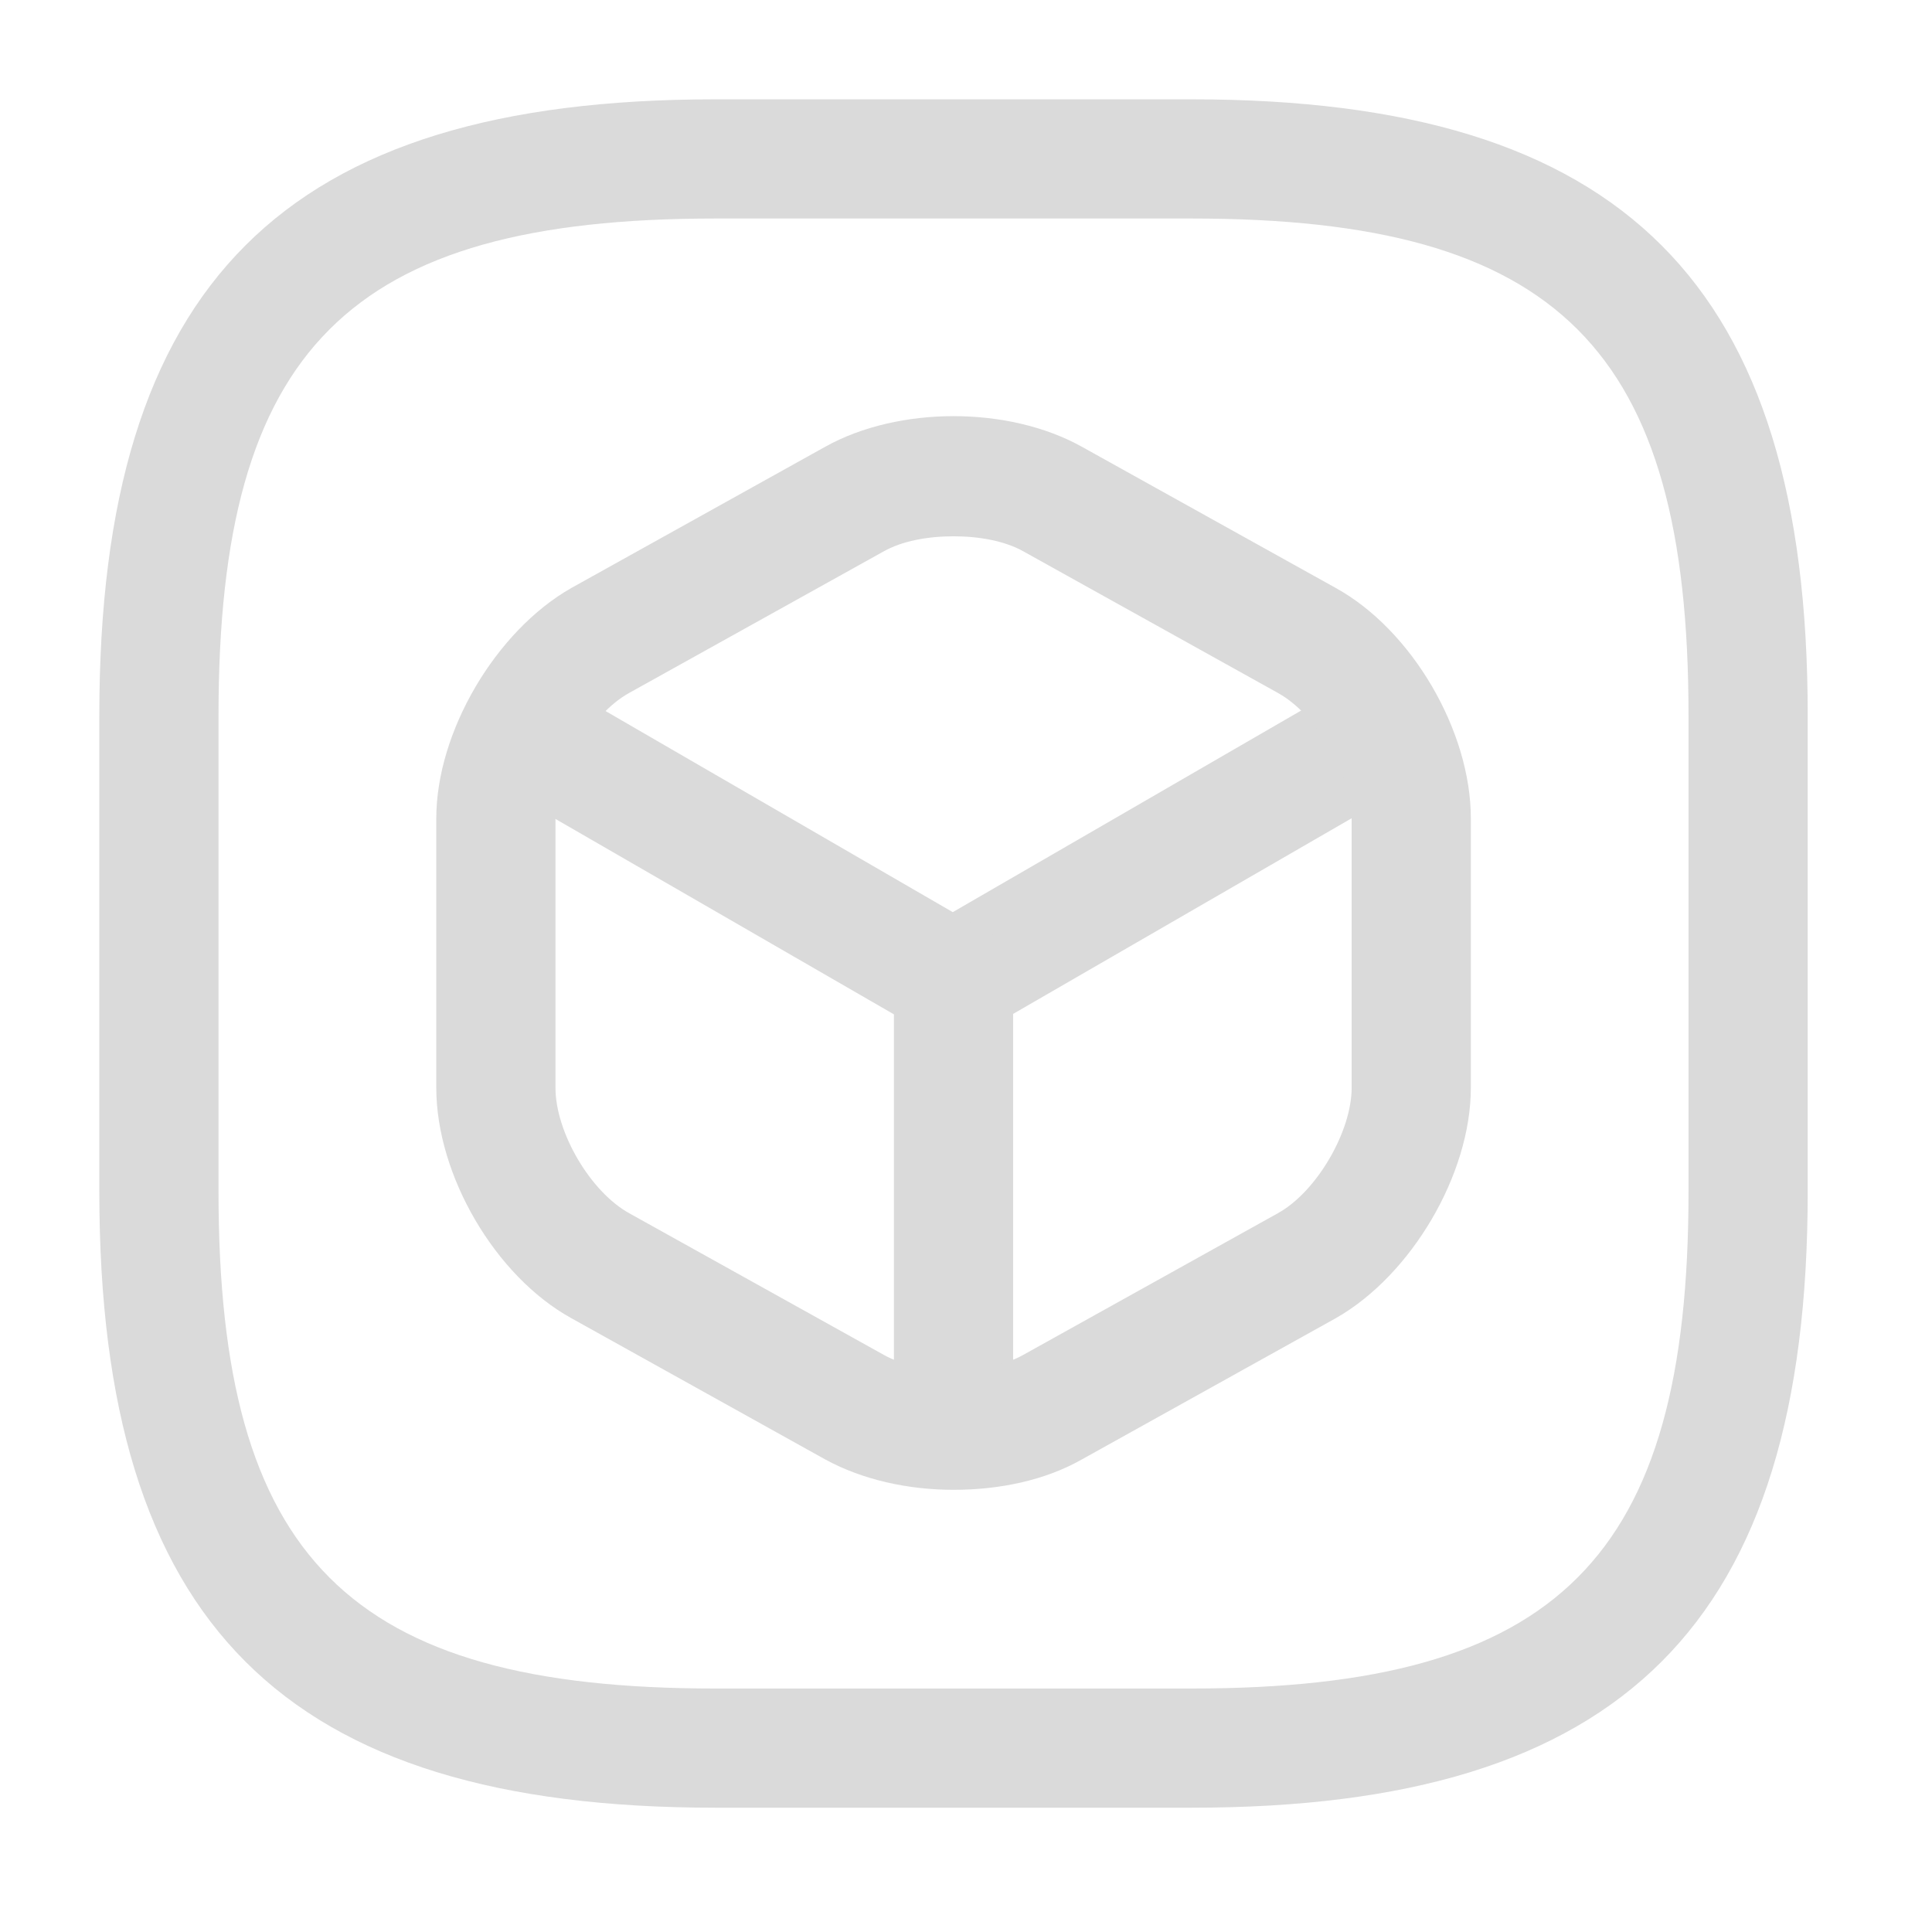 <svg width="39" height="39" viewBox="0 0 39 39" fill="none" xmlns="http://www.w3.org/2000/svg">
<g id="3d-square 1">
<path id="Vector" d="M24.06 36.491H14.436C5.726 36.491 2.005 32.77 2.005 24.06V14.436C2.005 5.726 5.726 2.005 14.436 2.005H24.06C32.77 2.005 36.491 5.726 36.491 14.436V24.06C36.491 32.77 32.77 36.491 24.06 36.491ZM14.436 4.411C7.041 4.411 4.411 7.041 4.411 14.436V24.06C4.411 31.454 7.041 34.085 14.436 34.085H24.06C31.454 34.085 34.085 31.454 34.085 24.06V14.436C34.085 7.041 31.454 4.411 24.06 4.411H14.436Z" fill="#DADADA"/>
<path id="Vector_2" d="M19.249 20.98C19.04 20.98 18.832 20.932 18.639 20.819L10.138 15.911C9.56 15.574 9.368 14.836 9.705 14.275C10.042 13.698 10.78 13.505 11.341 13.842L19.233 18.413L27.076 13.874C27.654 13.537 28.391 13.746 28.712 14.307C29.033 14.869 28.84 15.623 28.279 15.943L19.842 20.819C19.666 20.916 19.457 20.98 19.249 20.98Z" fill="#DADADA"/>
<path id="Vector_3" d="M19.248 29.706C18.59 29.706 18.045 29.161 18.045 28.503V19.778C18.045 19.12 18.59 18.575 19.248 18.575C19.906 18.575 20.451 19.12 20.451 19.778V28.503C20.451 29.161 19.906 29.706 19.248 29.706Z" fill="#DADADA"/>
<path id="Vector_4" d="M19.249 30.074C18.318 30.074 17.404 29.866 16.666 29.465L11.534 26.61C9.994 25.76 8.807 23.723 8.807 21.958V16.521C8.807 14.772 10.01 12.735 11.534 11.869L16.666 9.014C18.142 8.196 20.355 8.196 21.831 9.014L26.964 11.869C28.504 12.719 29.691 14.756 29.691 16.521V21.958C29.691 23.707 28.488 25.744 26.964 26.61L21.831 29.465C21.093 29.882 20.179 30.074 19.249 30.074ZM19.249 10.826C18.719 10.826 18.206 10.923 17.837 11.131L12.704 13.986C11.918 14.419 11.213 15.638 11.213 16.521V21.958C11.213 22.856 11.918 24.059 12.704 24.492L17.837 27.348C18.575 27.765 19.922 27.765 20.66 27.348L25.793 24.492C26.579 24.059 27.285 22.84 27.285 21.958V16.521C27.285 15.622 26.579 14.419 25.793 13.986L20.66 11.131C20.291 10.923 19.778 10.826 19.249 10.826Z" fill="#DADADA"/>
</g>
</svg>
